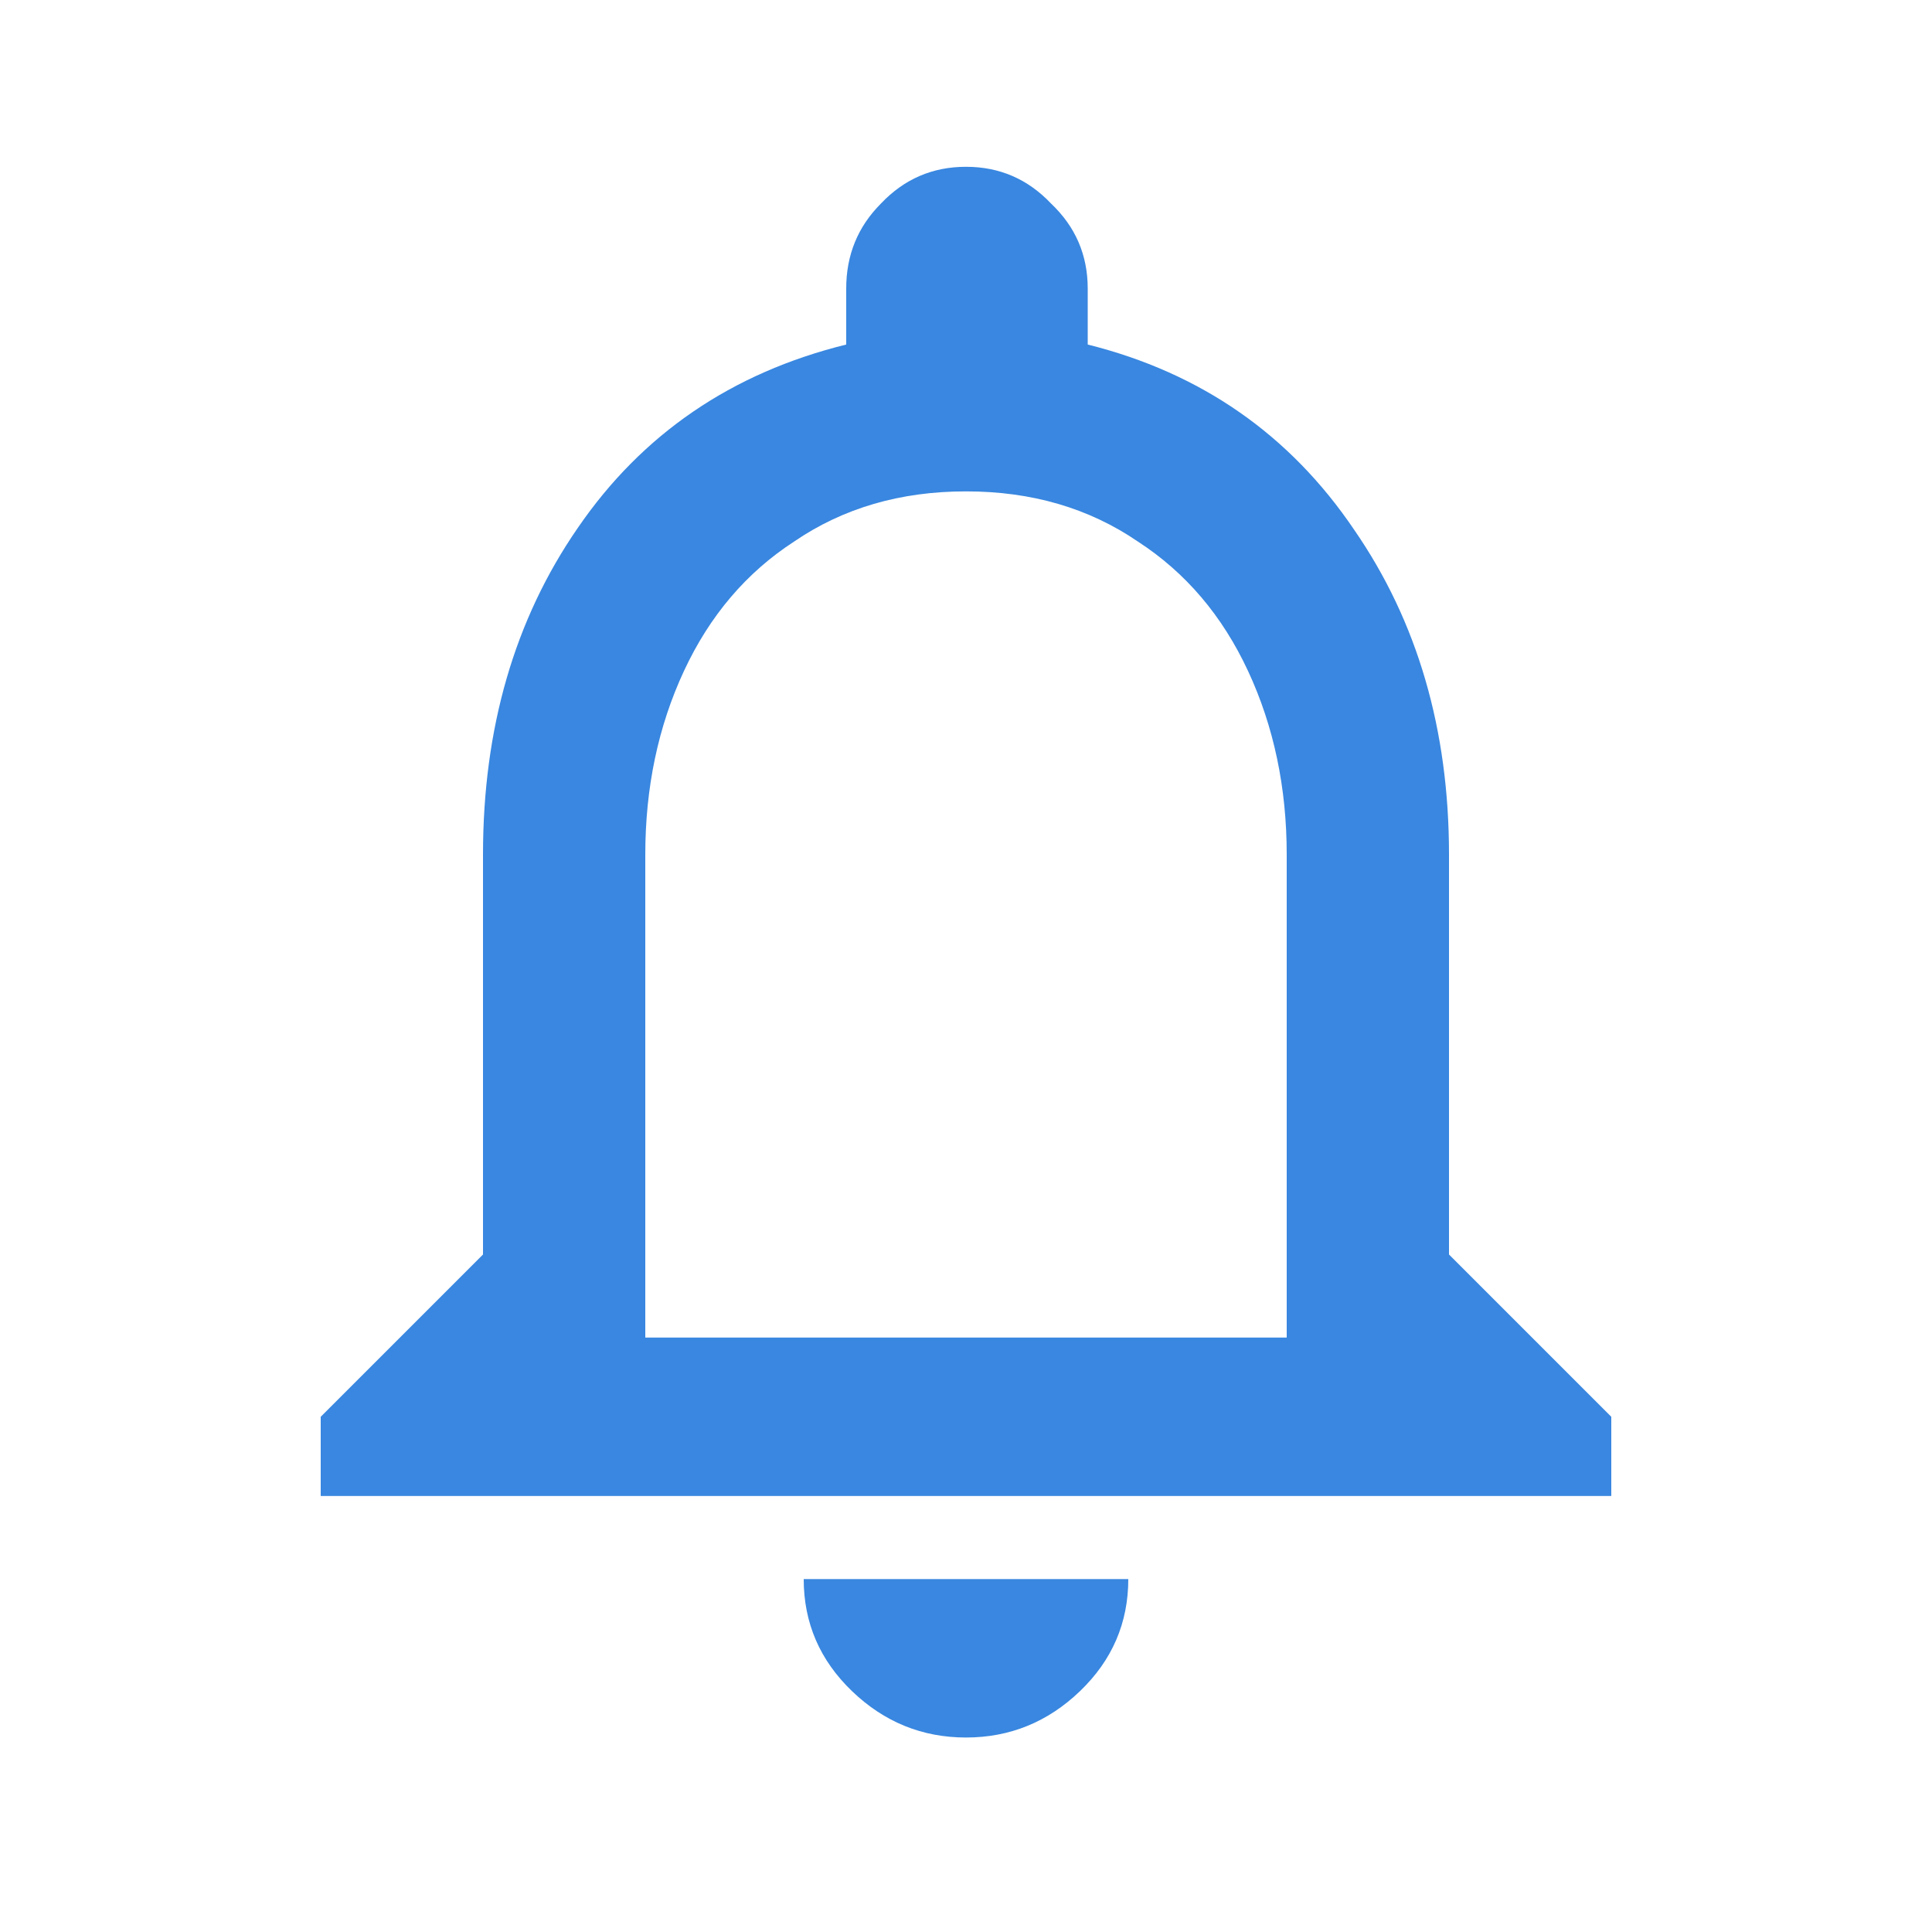 <svg width="24" height="24" viewBox="0 0 24 24" fill="none" xmlns="http://www.w3.org/2000/svg">
<path d="M15.984 16.616V10.616C15.984 9.784 15.824 9.024 15.504 8.336C15.184 7.648 14.728 7.112 14.136 6.728C13.528 6.312 12.816 6.104 12 6.104C11.184 6.104 10.472 6.312 9.864 6.728C9.272 7.112 8.816 7.648 8.496 8.336C8.176 9.024 8.016 9.784 8.016 10.616V16.616H15.984ZM18 15.584L20.016 17.6V18.584H3.984V17.6L6 15.584V10.616C6 9.048 6.392 7.696 7.176 6.56C7.976 5.392 9.088 4.632 10.512 4.28V3.584C10.512 3.168 10.656 2.816 10.944 2.528C11.232 2.224 11.584 2.072 12 2.072C12.416 2.072 12.768 2.224 13.056 2.528C13.36 2.816 13.512 3.168 13.512 3.584V4.28C14.92 4.632 16.024 5.4 16.824 6.584C17.608 7.72 18 9.064 18 10.616V15.584ZM12 21.584C11.456 21.584 10.984 21.392 10.584 21.008C10.184 20.624 9.984 20.16 9.984 19.616H14.016C14.016 20.16 13.816 20.624 13.416 21.008C13.016 21.392 12.544 21.584 12 21.584Z" fill="#3987E0"/>
</svg>
